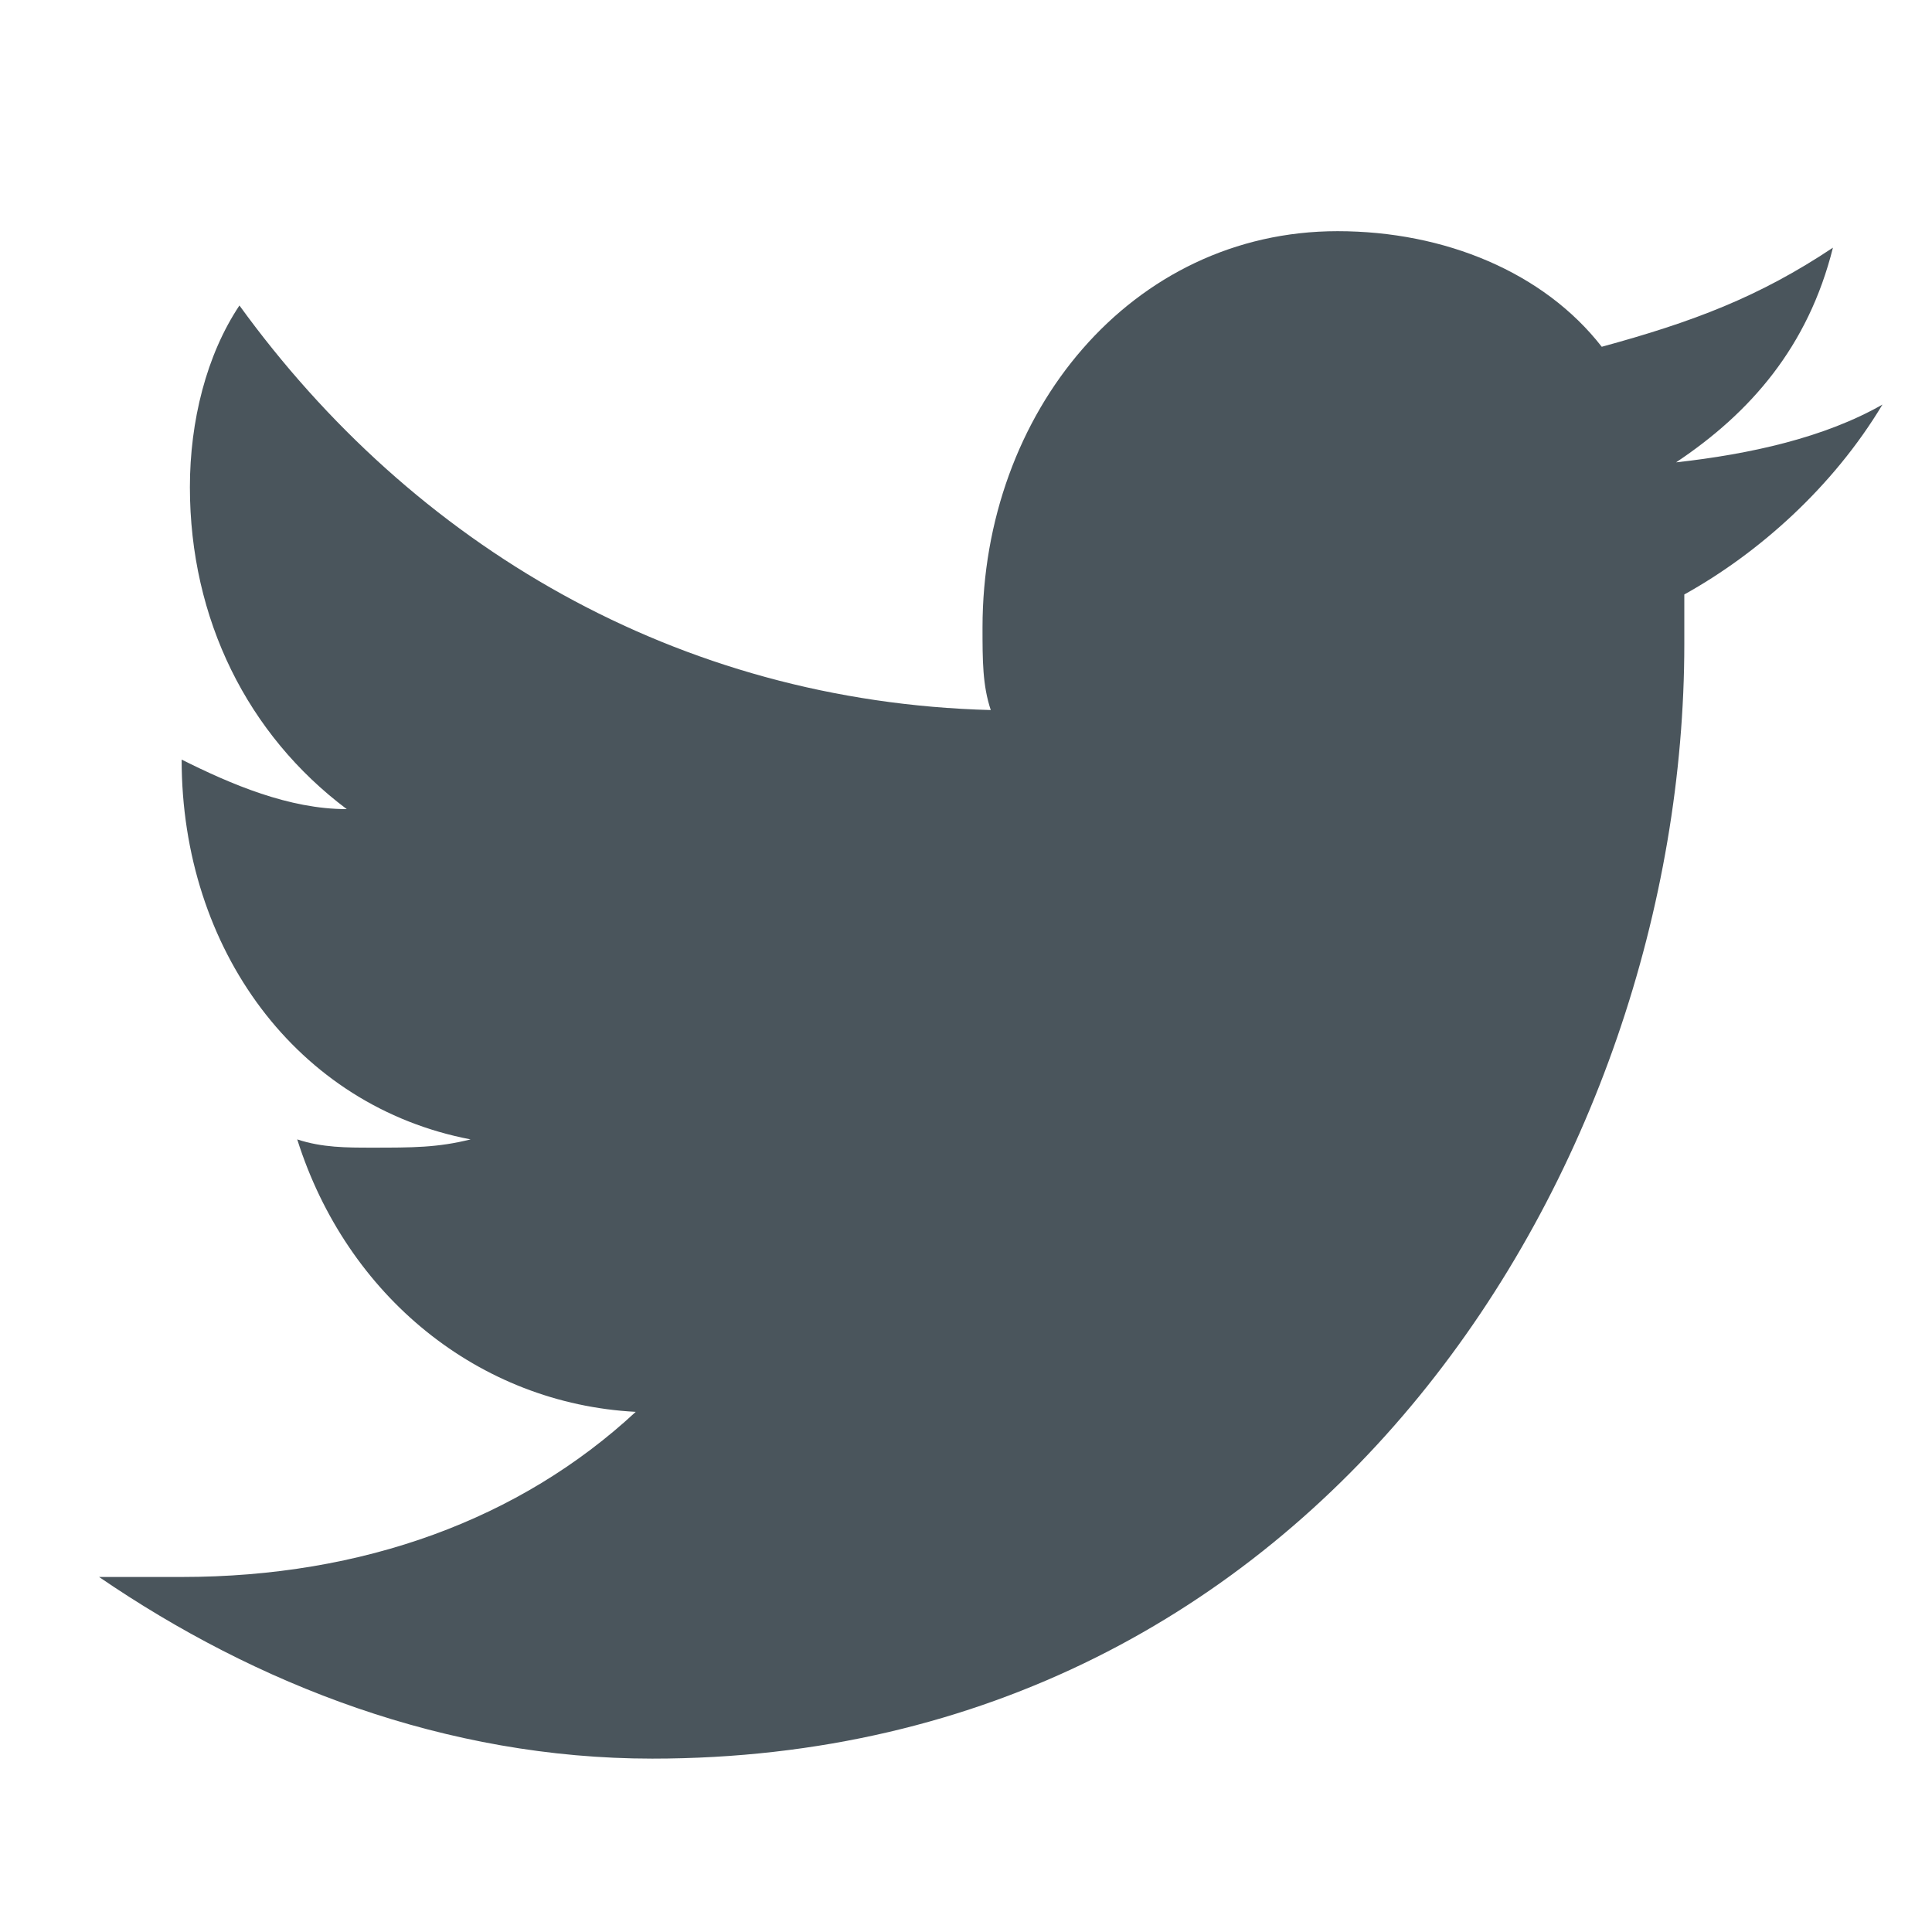 <?xml version="1.0" encoding="utf-8"?>
<!-- Generator: Adobe Illustrator 23.0.3, SVG Export Plug-In . SVG Version: 6.00 Build 0)  -->
<svg version="1.1" id="Layer_1" xmlns="http://www.w3.org/2000/svg" xmlns:xlink="http://www.w3.org/1999/xlink" x="0px" y="0px"
	 viewBox="0 0 23.4 23.4" style="enable-background:new 0 0 23.4 23.4;" xml:space="preserve">
<style type="text/css">
	.st0{enable-background:new    ;}
	.st1{fill-rule:evenodd;clip-rule:evenodd;fill:#4A555C;}
	.st2{fill:#4A555C;}
</style>
<g id="Background_1_" class="st0">
</g>
<g id="Bag_xA0_Image_1_">
</g>
<g id="Profile_1_" class="st0">
</g>
<g id="Favorates_xA0_Image_1_">
</g>
<g id="Shape_1_1_" class="st0">
</g>
<g id="LIne_1_" class="st0">
</g>
<g id="_xBF_Qué_producto_estás_buscando_x3F_">
</g>
<g id="Vector_Smart_Object_xA0_Image_1_">
</g>
<g id="Shape_3">
	<g>
		<path class="st1" d="M-70,6.7C-70.6,2.3-75,0-79.8,0.6C-83.5,1-87.2,4-87.4,8.3c-0.1,2.6,0.7,4.6,3.2,5.2c1.1-1.9-0.4-2.3-0.6-3.7
			c-0.9-5.7,6.6-9.6,10.5-5.6c2.7,2.7,0.9,11.2-3.5,10.3c-4.2-0.8,2.1-7.6-1.3-8.9c-2.7-1.1-4.2,3.3-2.9,5.4
			c-0.8,3.7-2.4,7.2-1.7,11.9c2.1-1.5,2.9-4.5,3.5-7.6c1.1,0.7,1.7,1.3,3,1.4C-72.1,17.1-69.3,11.7-70,6.7z"/>
	</g>
</g>
<g id="Facebook_Icon_copy">
	<g>
		<path class="st1" d="M-46.3,7.7v-2c0-0.3,0-0.5,0-0.7c0-0.2,0.1-0.3,0.2-0.5c0.1-0.2,0.2-0.3,0.5-0.3c0.2-0.1,0.5-0.1,0.8-0.1h1.9
			V0h-3c-1.8,0-3,0.4-3.8,1.3c-0.8,0.9-1.1,2.2-1.1,3.9v2.4h-2.3v4h2.3v11.7h4.5V11.7h3l0.4-4H-46.3z"/>
	</g>
</g>
<g>
	<g>
		<path class="st2" d="M22.8,4.9c-0.7,0.4-1.6,0.6-2.5,0.7c0.9-0.6,1.6-1.4,1.9-2.6c-0.9,0.6-1.7,0.9-2.8,1.2
			c-0.7-0.9-1.9-1.4-3.2-1.4c-2.5,0-4.3,2.2-4.3,4.8c0,0.4,0,0.7,0.1,1c-3.8-0.1-7-2-9.1-4.9C2.5,4.3,2.3,5.1,2.3,5.9
			c0,1.6,0.7,3,1.9,3.9c-0.7,0-1.4-0.3-2-0.6l0,0c0,2.3,1.4,4.2,3.5,4.6c-0.4,0.1-0.7,0.1-1.2,0.1c-0.3,0-0.6,0-0.9-0.1
			c0.6,1.9,2.2,3.2,4.1,3.3c-1.4,1.3-3.3,2-5.5,2c-0.3,0-0.7,0-1,0c1.9,1.3,4.2,2.2,6.7,2.2c8.1,0,12.5-7.2,12.5-13.5
			c0-0.1,0-0.4,0-0.6C21.3,6.7,22.2,5.9,22.8,4.9z"/>
	</g>
</g>
</svg>
